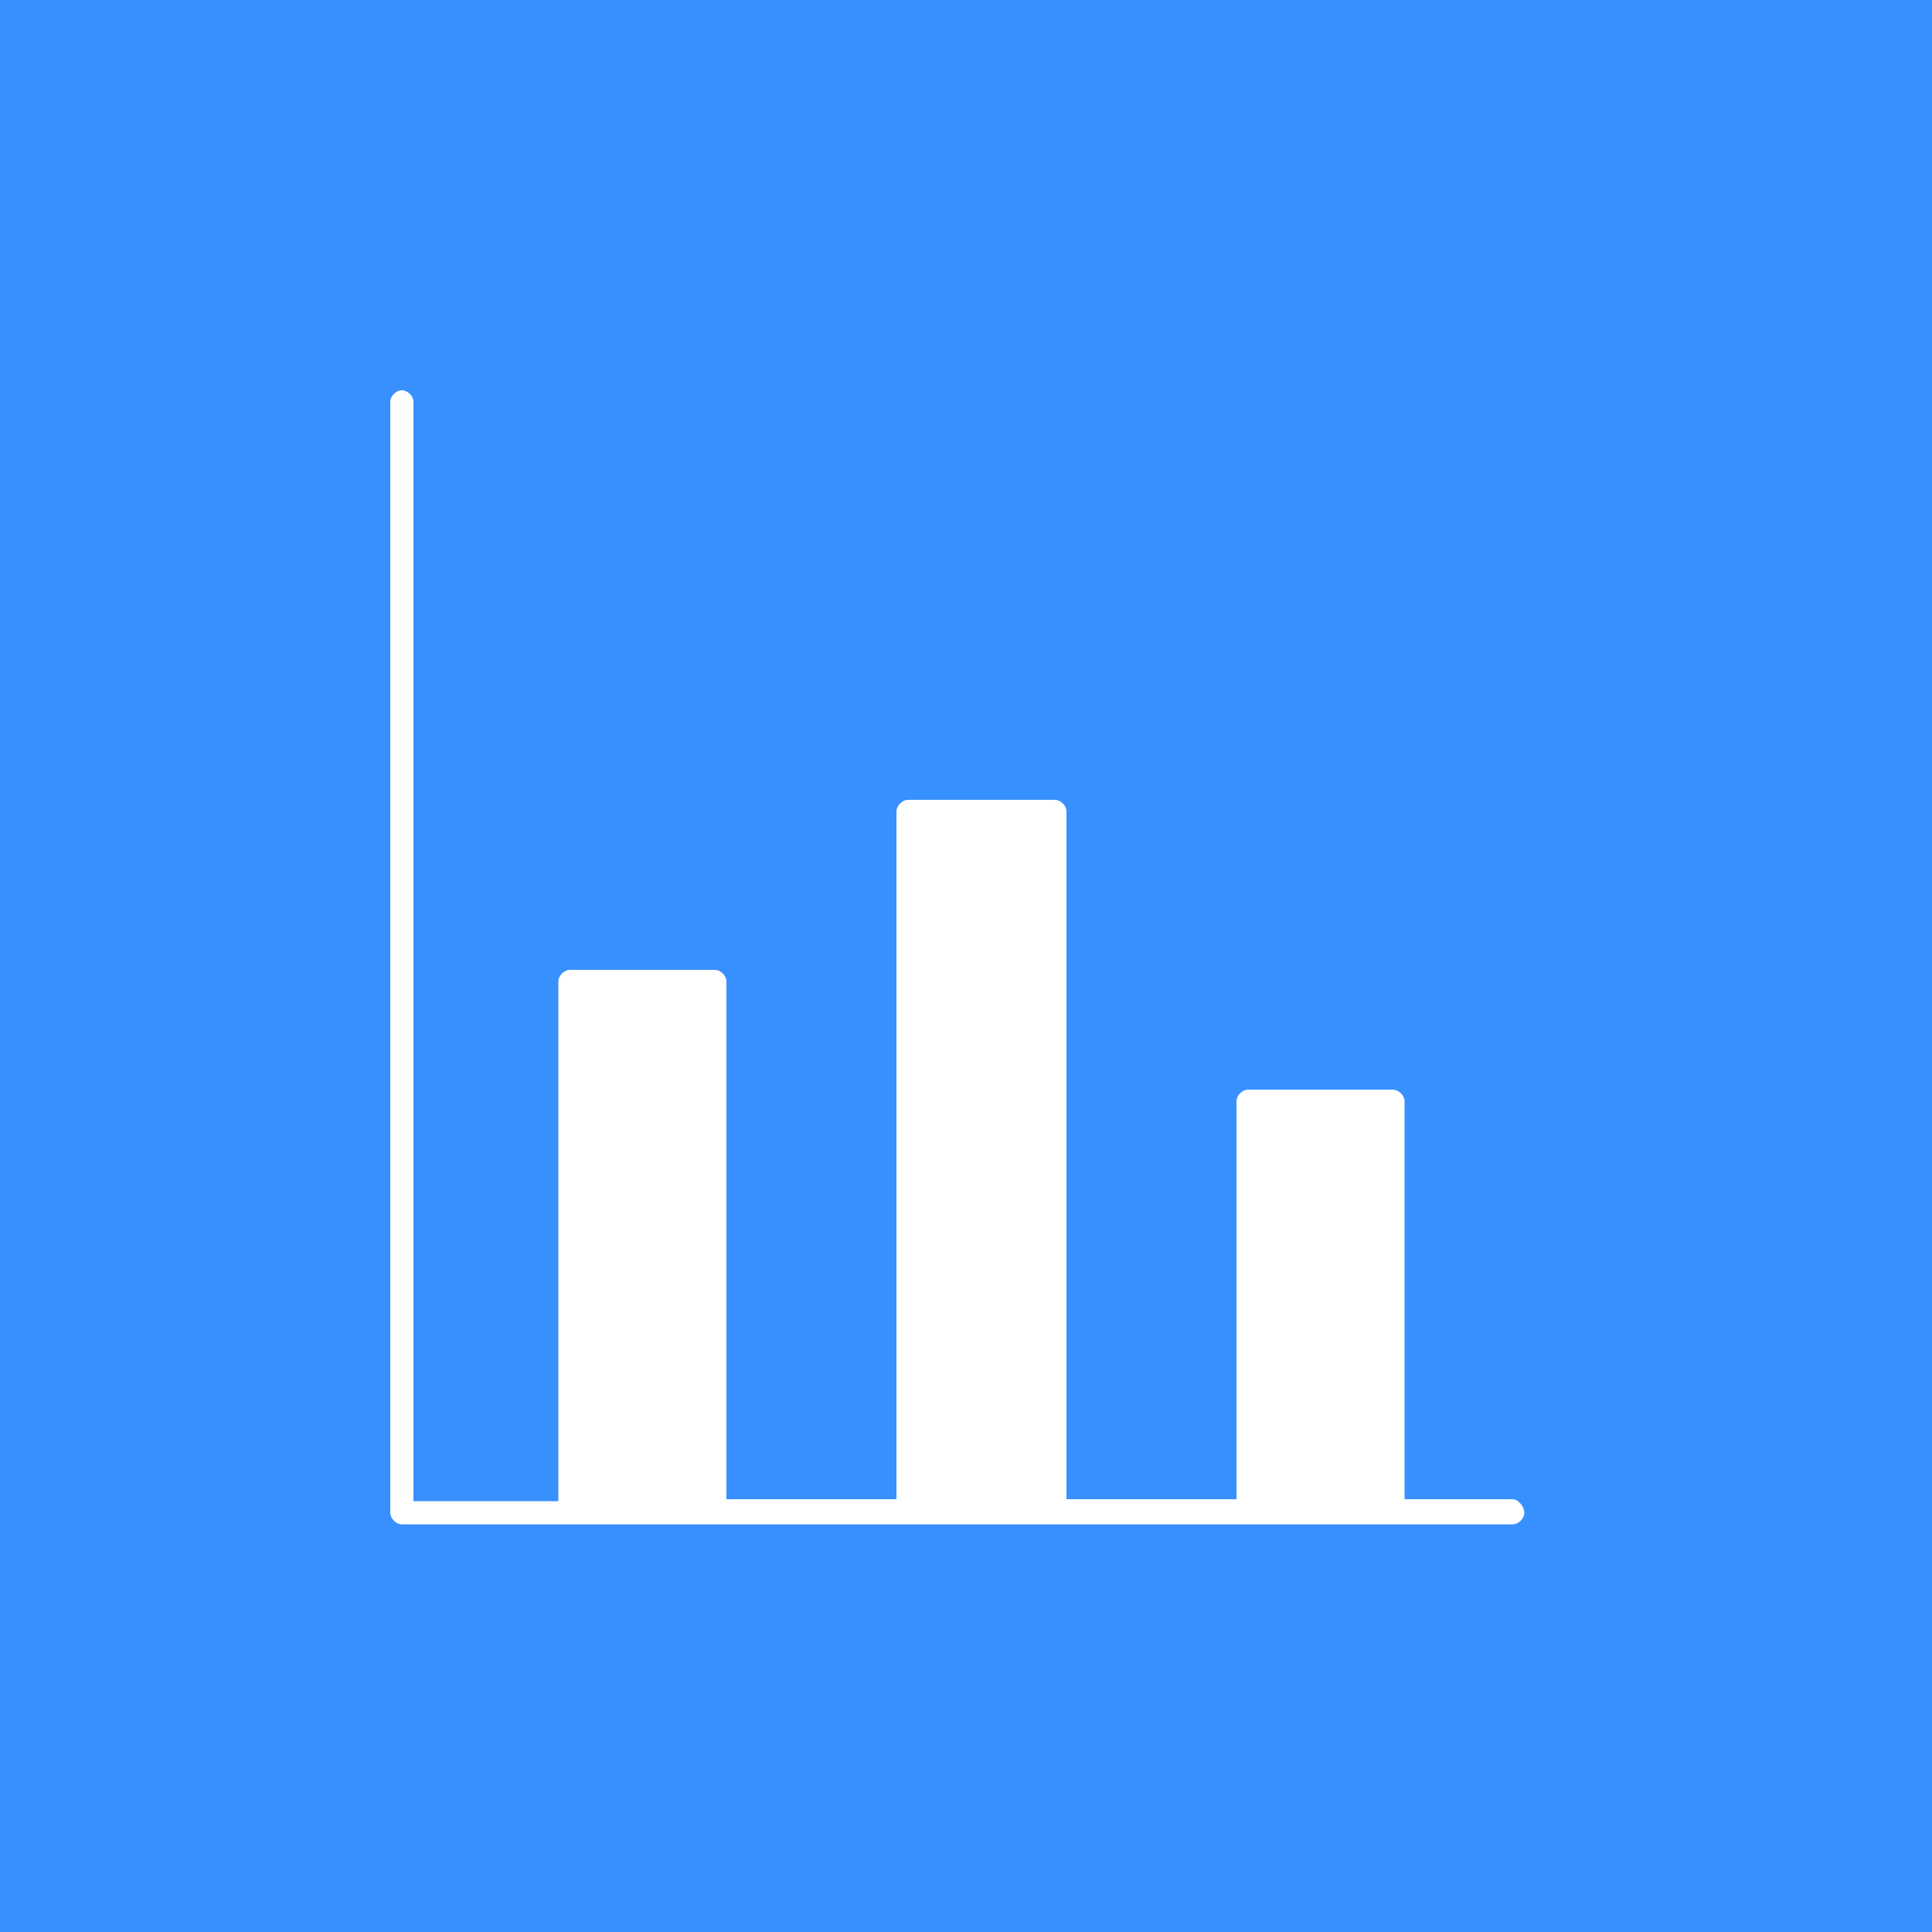<?xml version="1.0" encoding="UTF-8"?>
<svg id="_Слой_2" data-name="Слой 2" xmlns="http://www.w3.org/2000/svg" viewBox="0 0 100 100">
  <defs>
    <style>
      .cls-1 {
        fill: #fff;
      }

      .cls-1, .cls-2 {
        stroke-width: 0px;
      }

      .cls-2 {
        fill: #3890fe;
      }
    </style>
  </defs>
  <g id="_1" data-name="1">
    <g>
      <rect class="cls-2" width="100" height="100"/>
      <g id="D95_Finance_graphic_moderate" data-name="D95, Finance, graphic, moderate">
        <path class="cls-1" d="M78.3,77.6h-5.6v-20.6c0-.3-.3-.6-.6-.6h-7.5c-.3,0-.6.3-.6.6v20.6h-8.8v-35.6c0-.3-.3-.6-.6-.6h-7.6c-.3,0-.6.3-.6.6v35.6h-8.8v-26.8c0-.3-.3-.6-.6-.6h-7.5c-.3,0-.6.3-.6.6v26.9h-7.5V20.8c0-.3-.3-.6-.6-.6s-.6.3-.6.6v57.5c0,.3.3.6.6.6h57.5c.3,0,.6-.3.6-.6s-.3-.7-.6-.7Z"/>
      </g>
    </g>
  </g>
</svg>